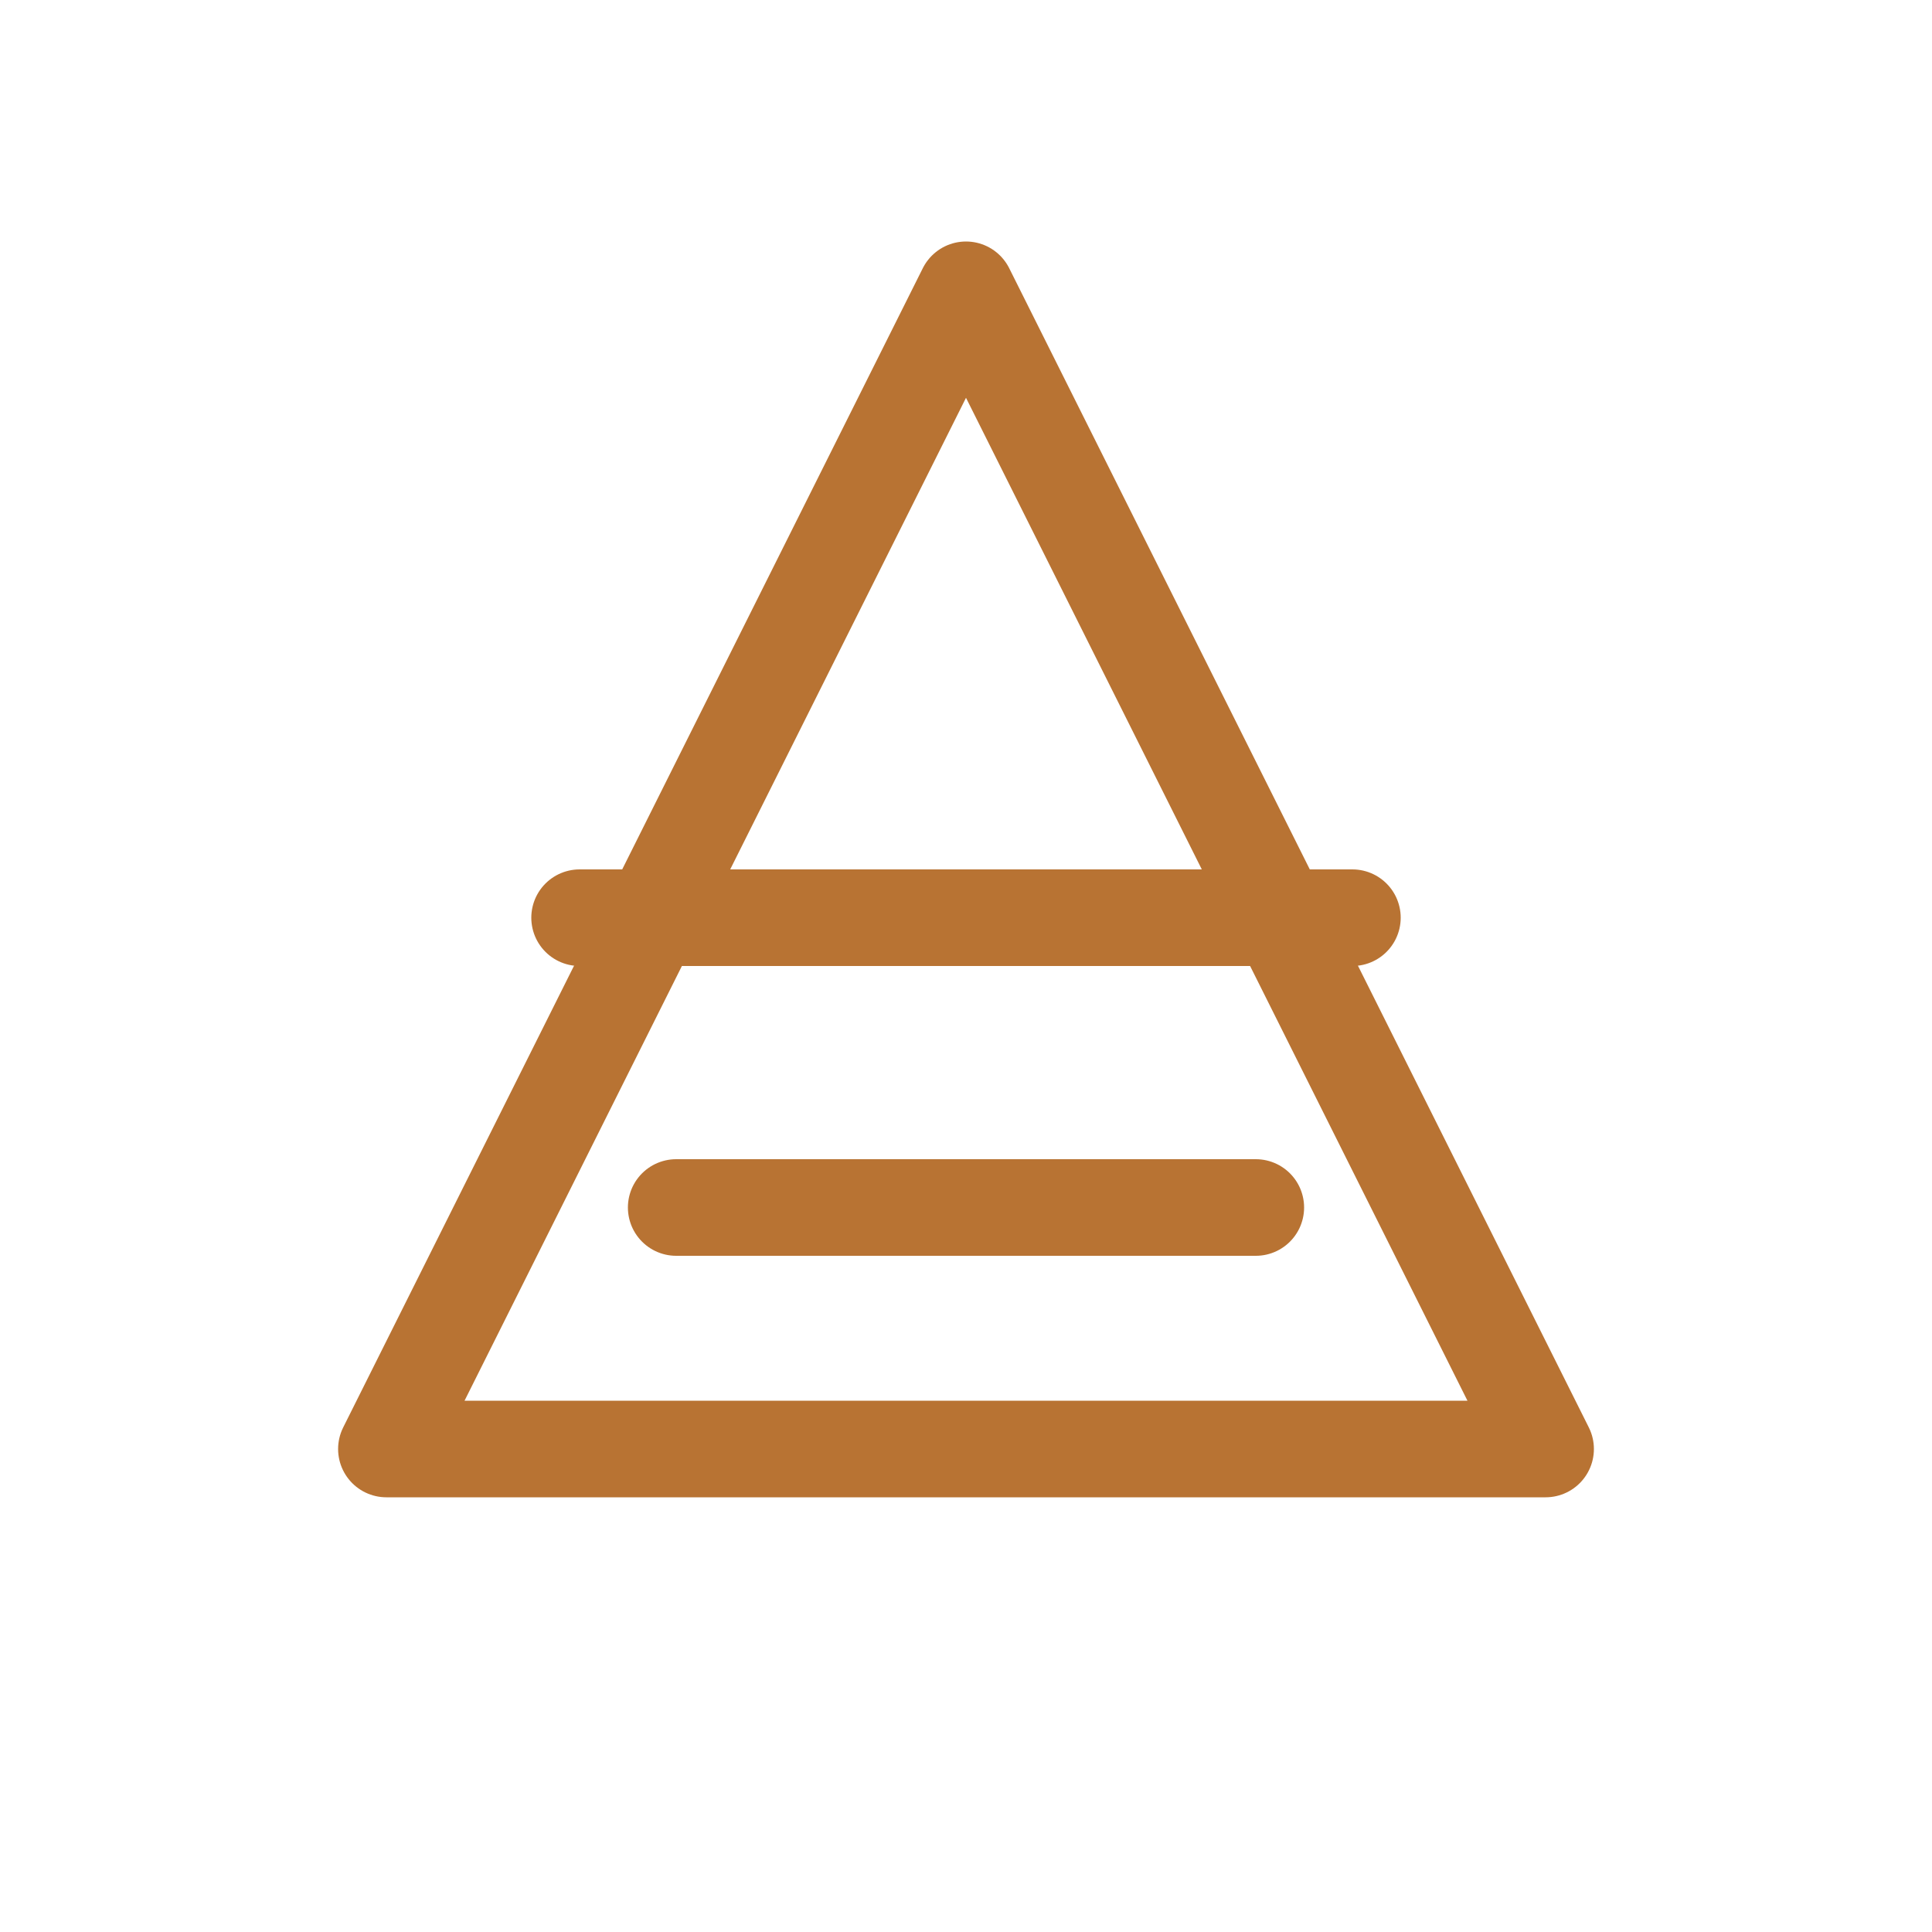 <svg xmlns="http://www.w3.org/2000/svg" viewBox="0 0 200 200" fill="none" stroke="#B87333" stroke-width="10" stroke-linecap="round" stroke-linejoin="round">
  <path d="M100 30 L160 150 H40 Z"/>
  <line x1="60" y1="95" x2="140" y2="95"/>
  <line x1="70" y1="125" x2="130" y2="125"/>
</svg>
